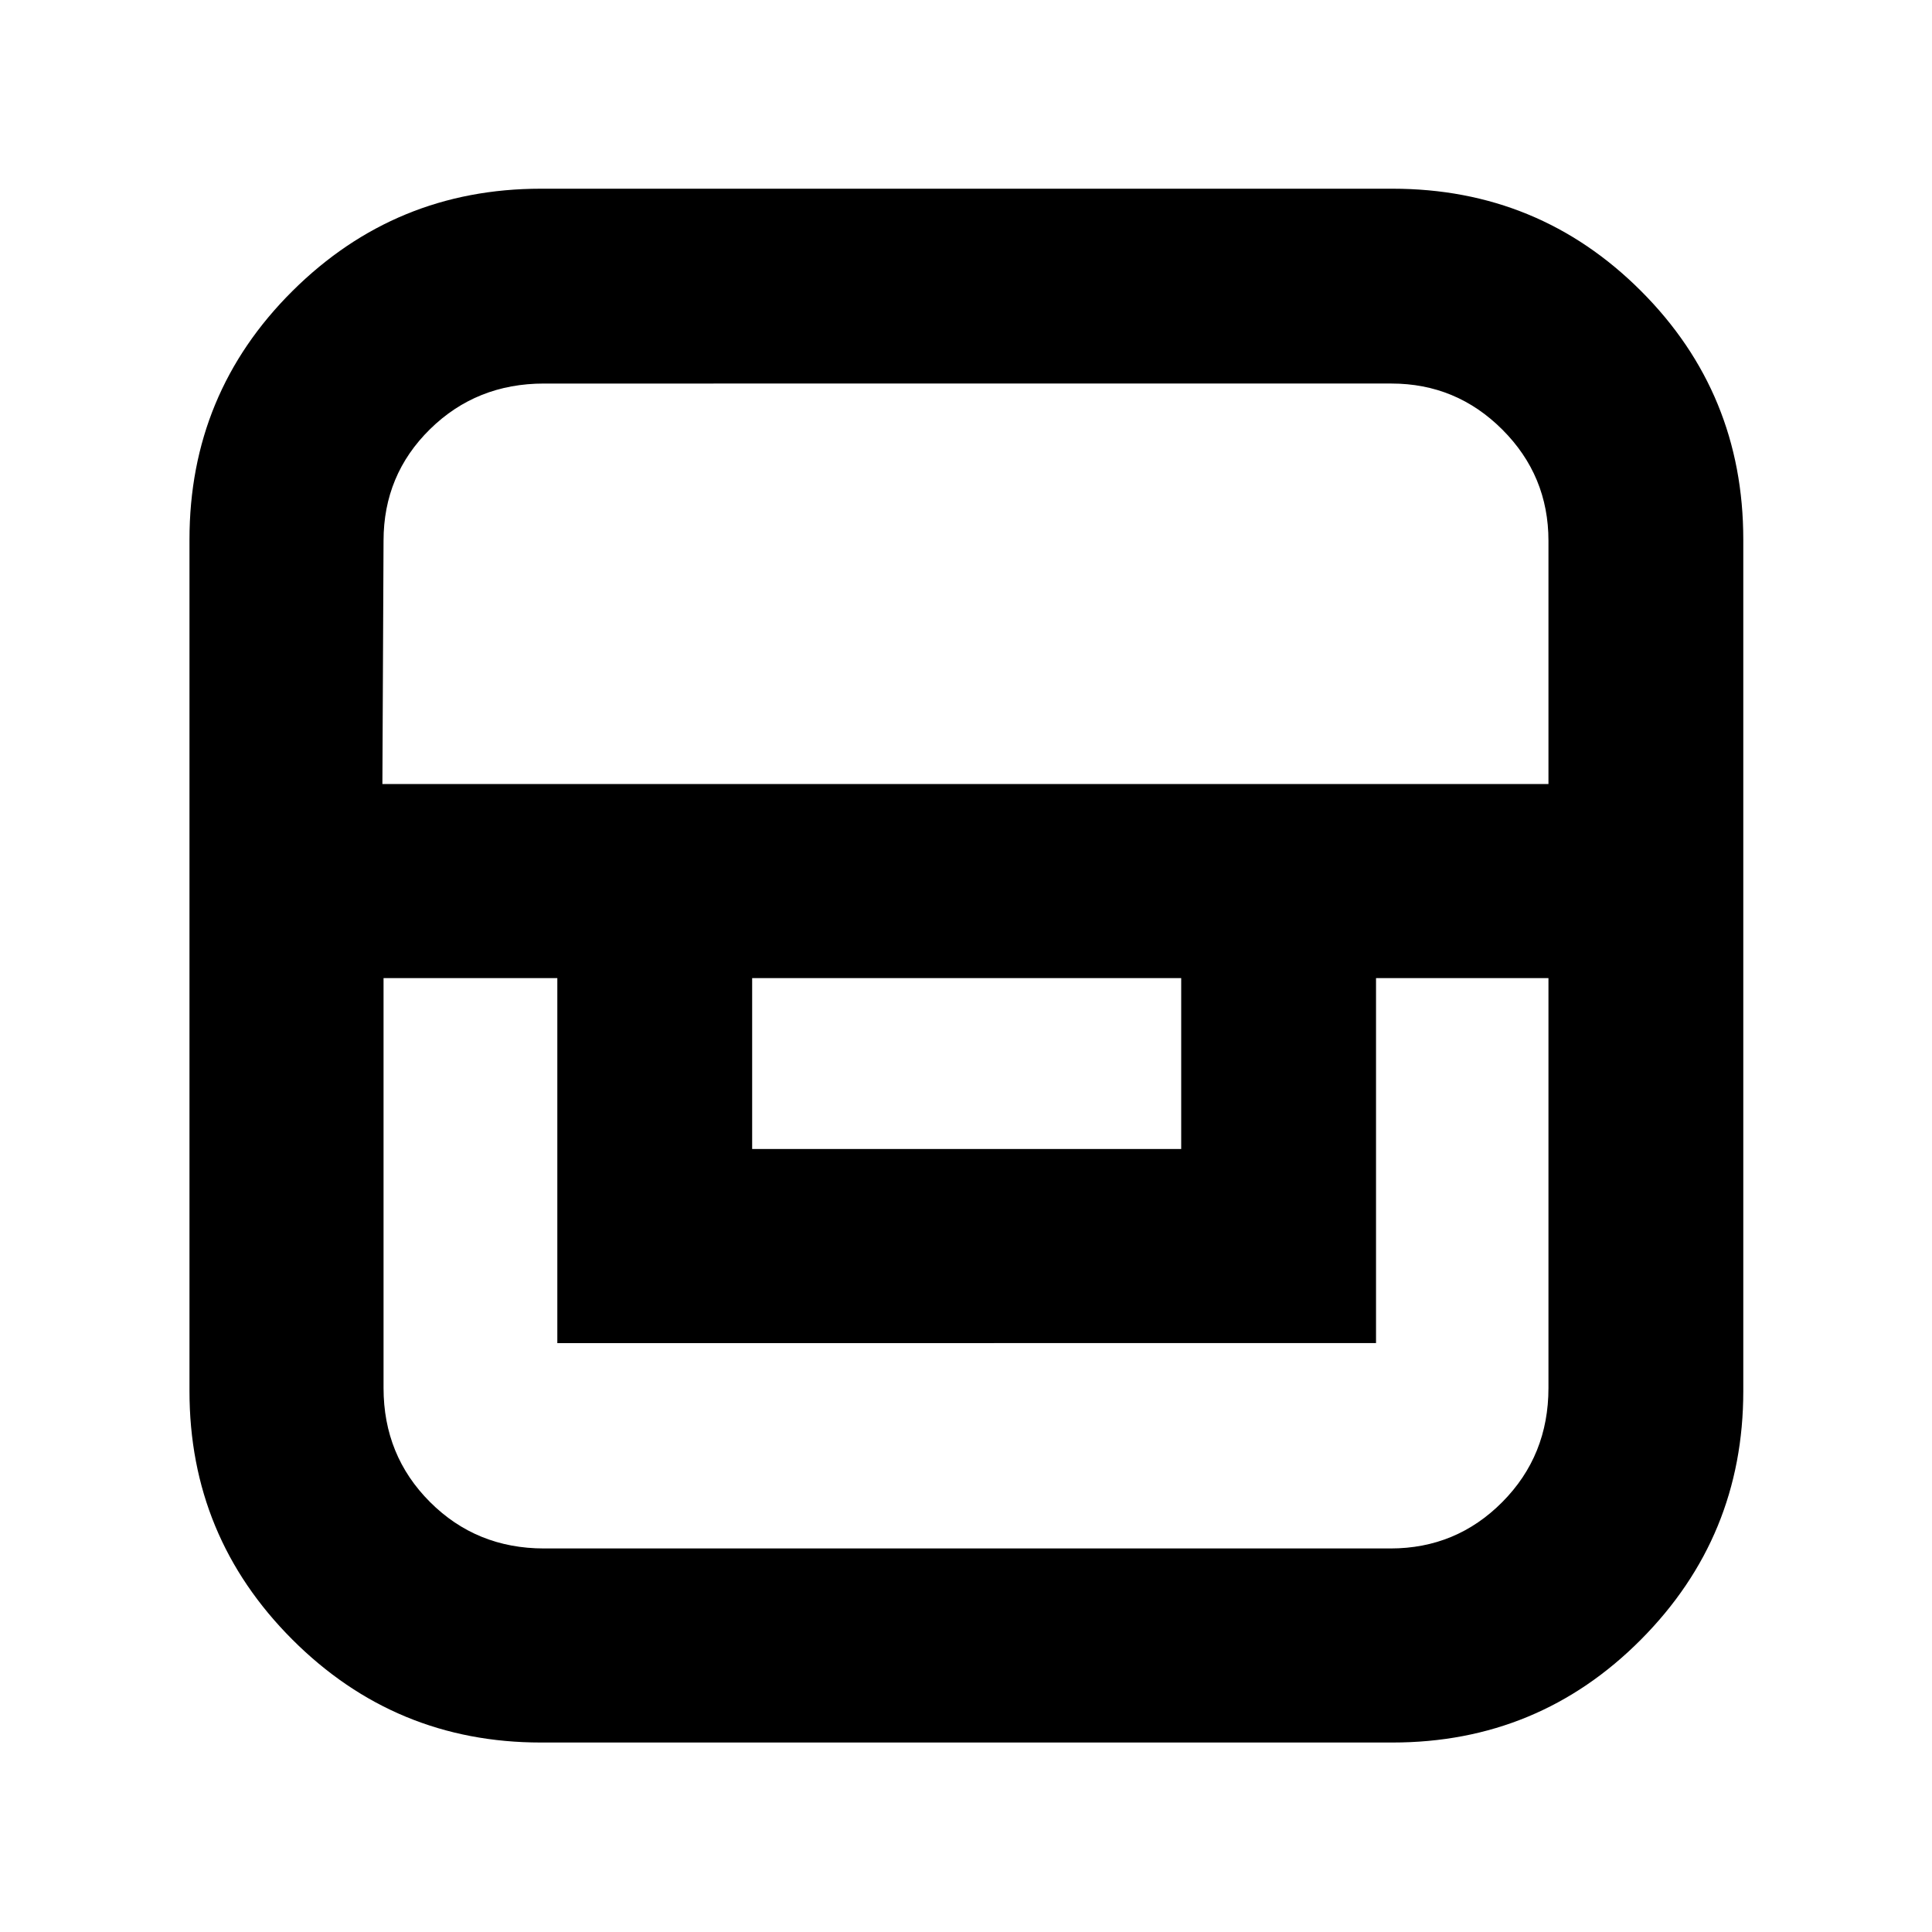 <svg xmlns="http://www.w3.org/2000/svg" height="40" viewBox="0 -960 960 960" width="40"><path d="M268.75-94.15q-72.32 0-123.46-51.14T94.15-268.75v-423.16q0-72.6 51.14-123.46t123.46-50.86h423.16q72.67 0 123.5 50.82 50.82 50.83 50.82 123.5v423.16q0 72.32-50.86 123.46T691.91-94.15H268.75Zm-78.17-379.84v203.67q0 33.57 23.08 56.66 23.09 23.08 56.66 23.08h420.64q32.65 0 55.55-23.08 22.91-23.09 22.91-56.66v-203.67h-85.68v181.37H276.93v-181.37h-86.35Zm183.16 0v84.93h213.19v-84.93H373.74Zm-183.73-96.43h579.41v-120.86q0-32.34-22.9-55.24t-55.13-22.9H270.32q-33.57 0-56.66 22.69-23.08 22.69-23.08 55.45l-.57 120.86Z"/></svg>